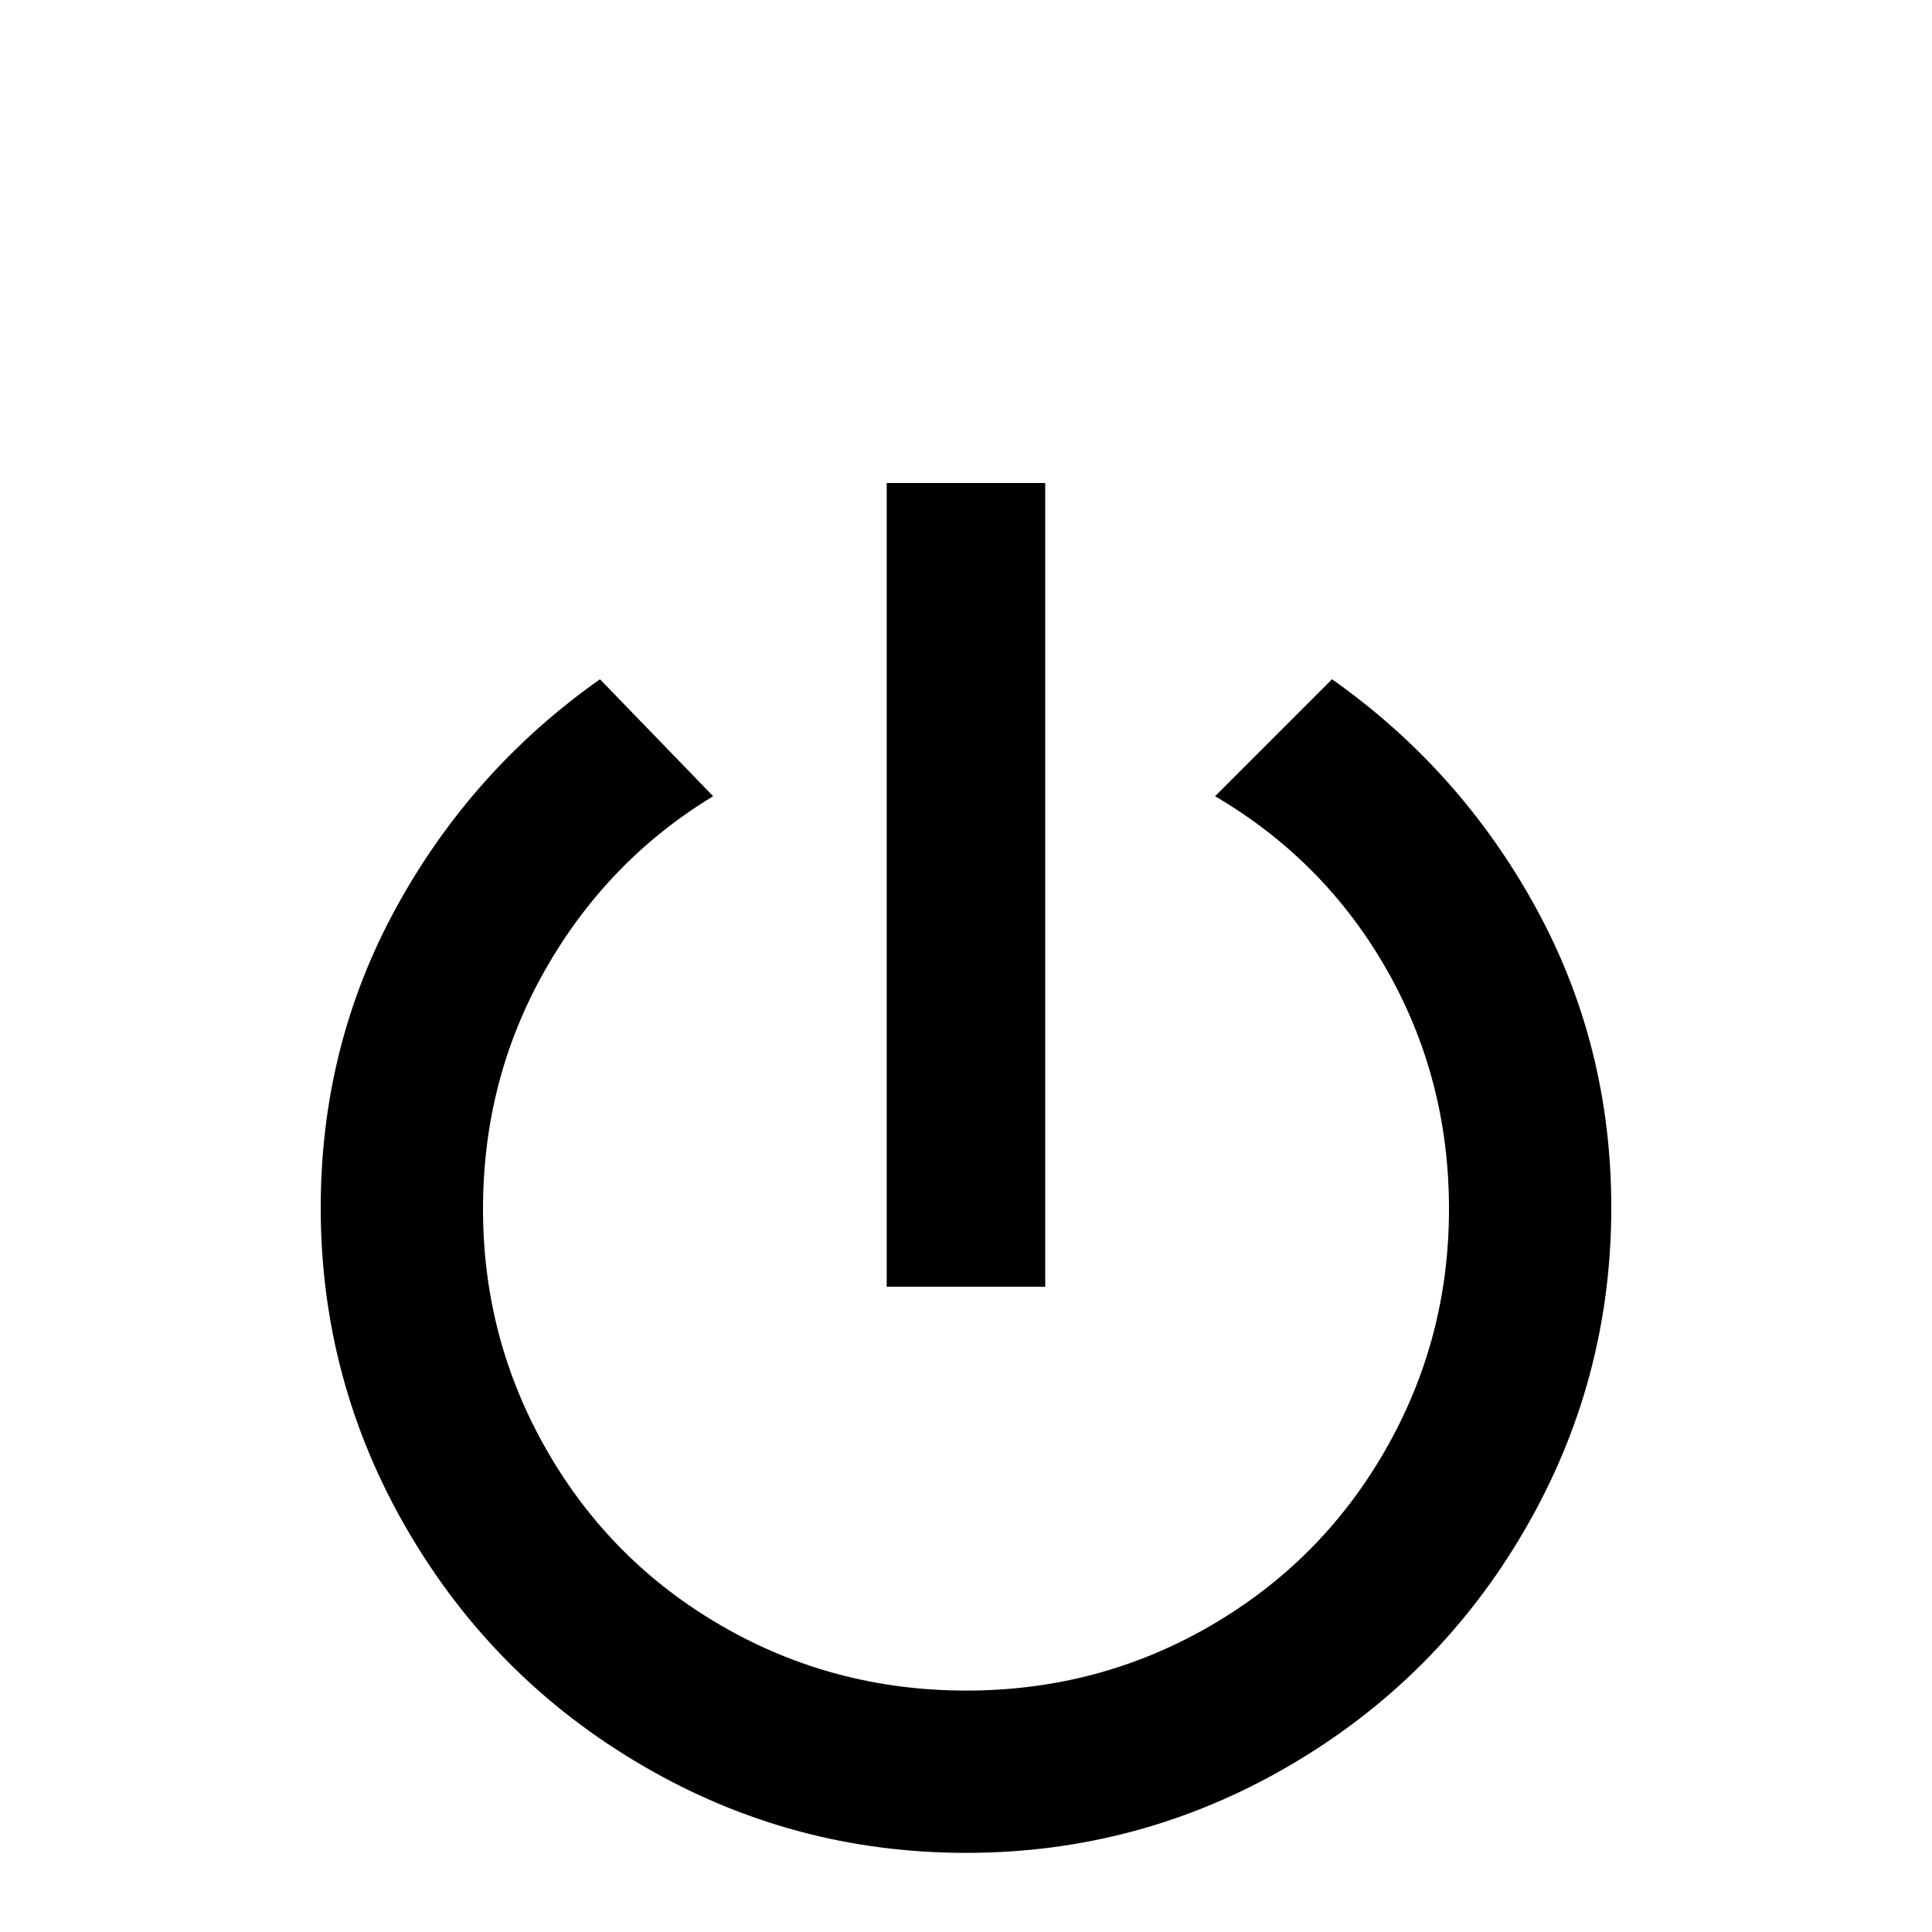 <!-- Generated by IcoMoon.io -->
<svg version="1.1" xmlns="http://www.w3.org/2000/svg" width="24" height="24" viewBox="0 0 24 24">
<title>power1</title>
<path d="M16.547 8.438l-1.453 1.453q1.359 0.797 2.133 2.156t0.773 2.977-0.797 3-2.18 2.18-3.023 0.797-3.023-0.797-2.18-2.18-0.797-3 0.773-2.977 2.086-2.156l-1.406-1.453q-1.594 1.125-2.531 2.836t-0.938 3.727q0 2.156 1.078 4.008t2.93 2.93 4.008 1.078 4.008-1.078 2.93-2.93 1.078-4.008q0-2.016-0.938-3.727t-2.531-2.836zM12.984 6h-1.969v9.984h1.969v-9.984z"></path>
</svg>
